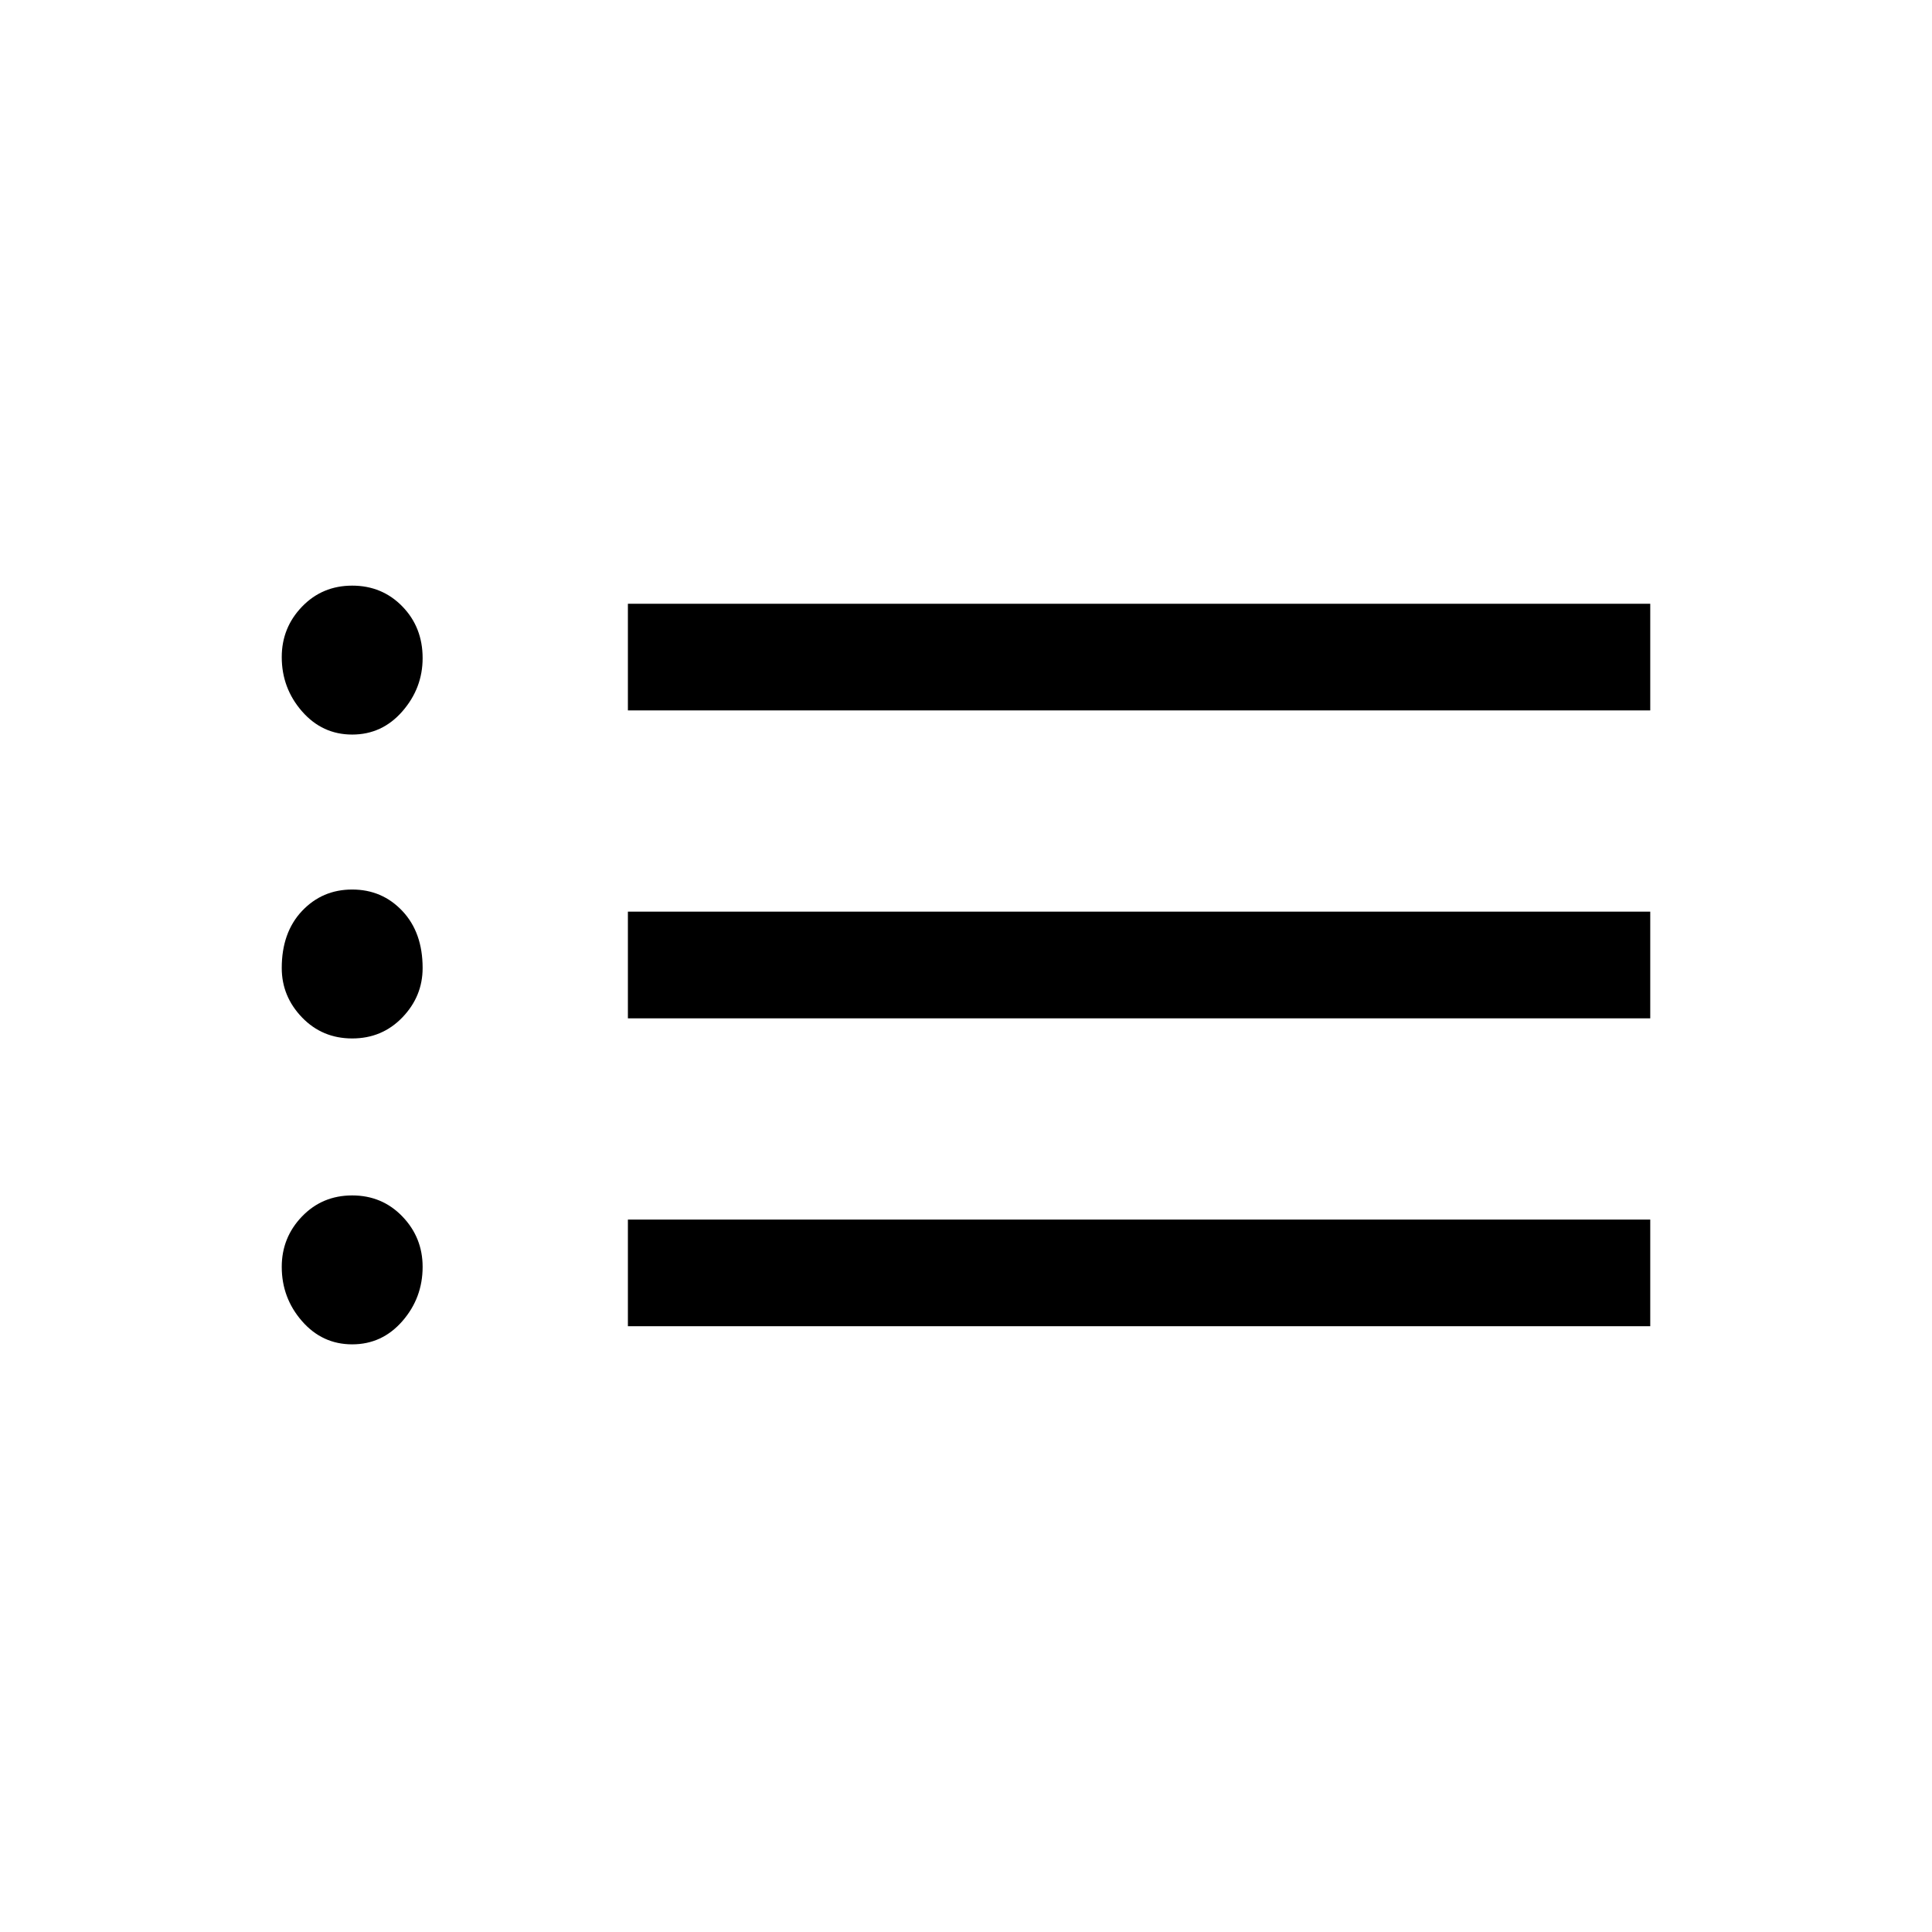 <svg xmlns="http://www.w3.org/2000/svg" height="24" viewBox="0 -960 960 960" width="24"><path d="M312-607v-53h508v53H312Zm0 153v-53h508v53H312Zm0 153v-53h508v53H312ZM175-595q-14.87 0-24.94-11.54Q140-618.08 140-633.5q0-14.58 10.06-25.04Q160.13-669 175-669q14.88 0 24.94 10.35T210-633q0 14.92-10.06 26.46Q189.88-595 175-595Zm0 151q-14.87 0-24.94-10.46Q140-464.92 140-479q0-17.65 10.06-28.33Q160.13-518 175-518q14.88 0 24.94 10.67Q210-496.65 210-479q0 14.08-10.06 24.54Q189.88-444 175-444Zm0 152q-14.87 0-24.94-11.54Q140-315.08 140-330.5q0-14.58 10.06-25.04Q160.13-366 175-366q14.88 0 24.94 10.46T210-330.5q0 15.42-10.06 26.96Q189.88-292 175-292Z"/></svg>